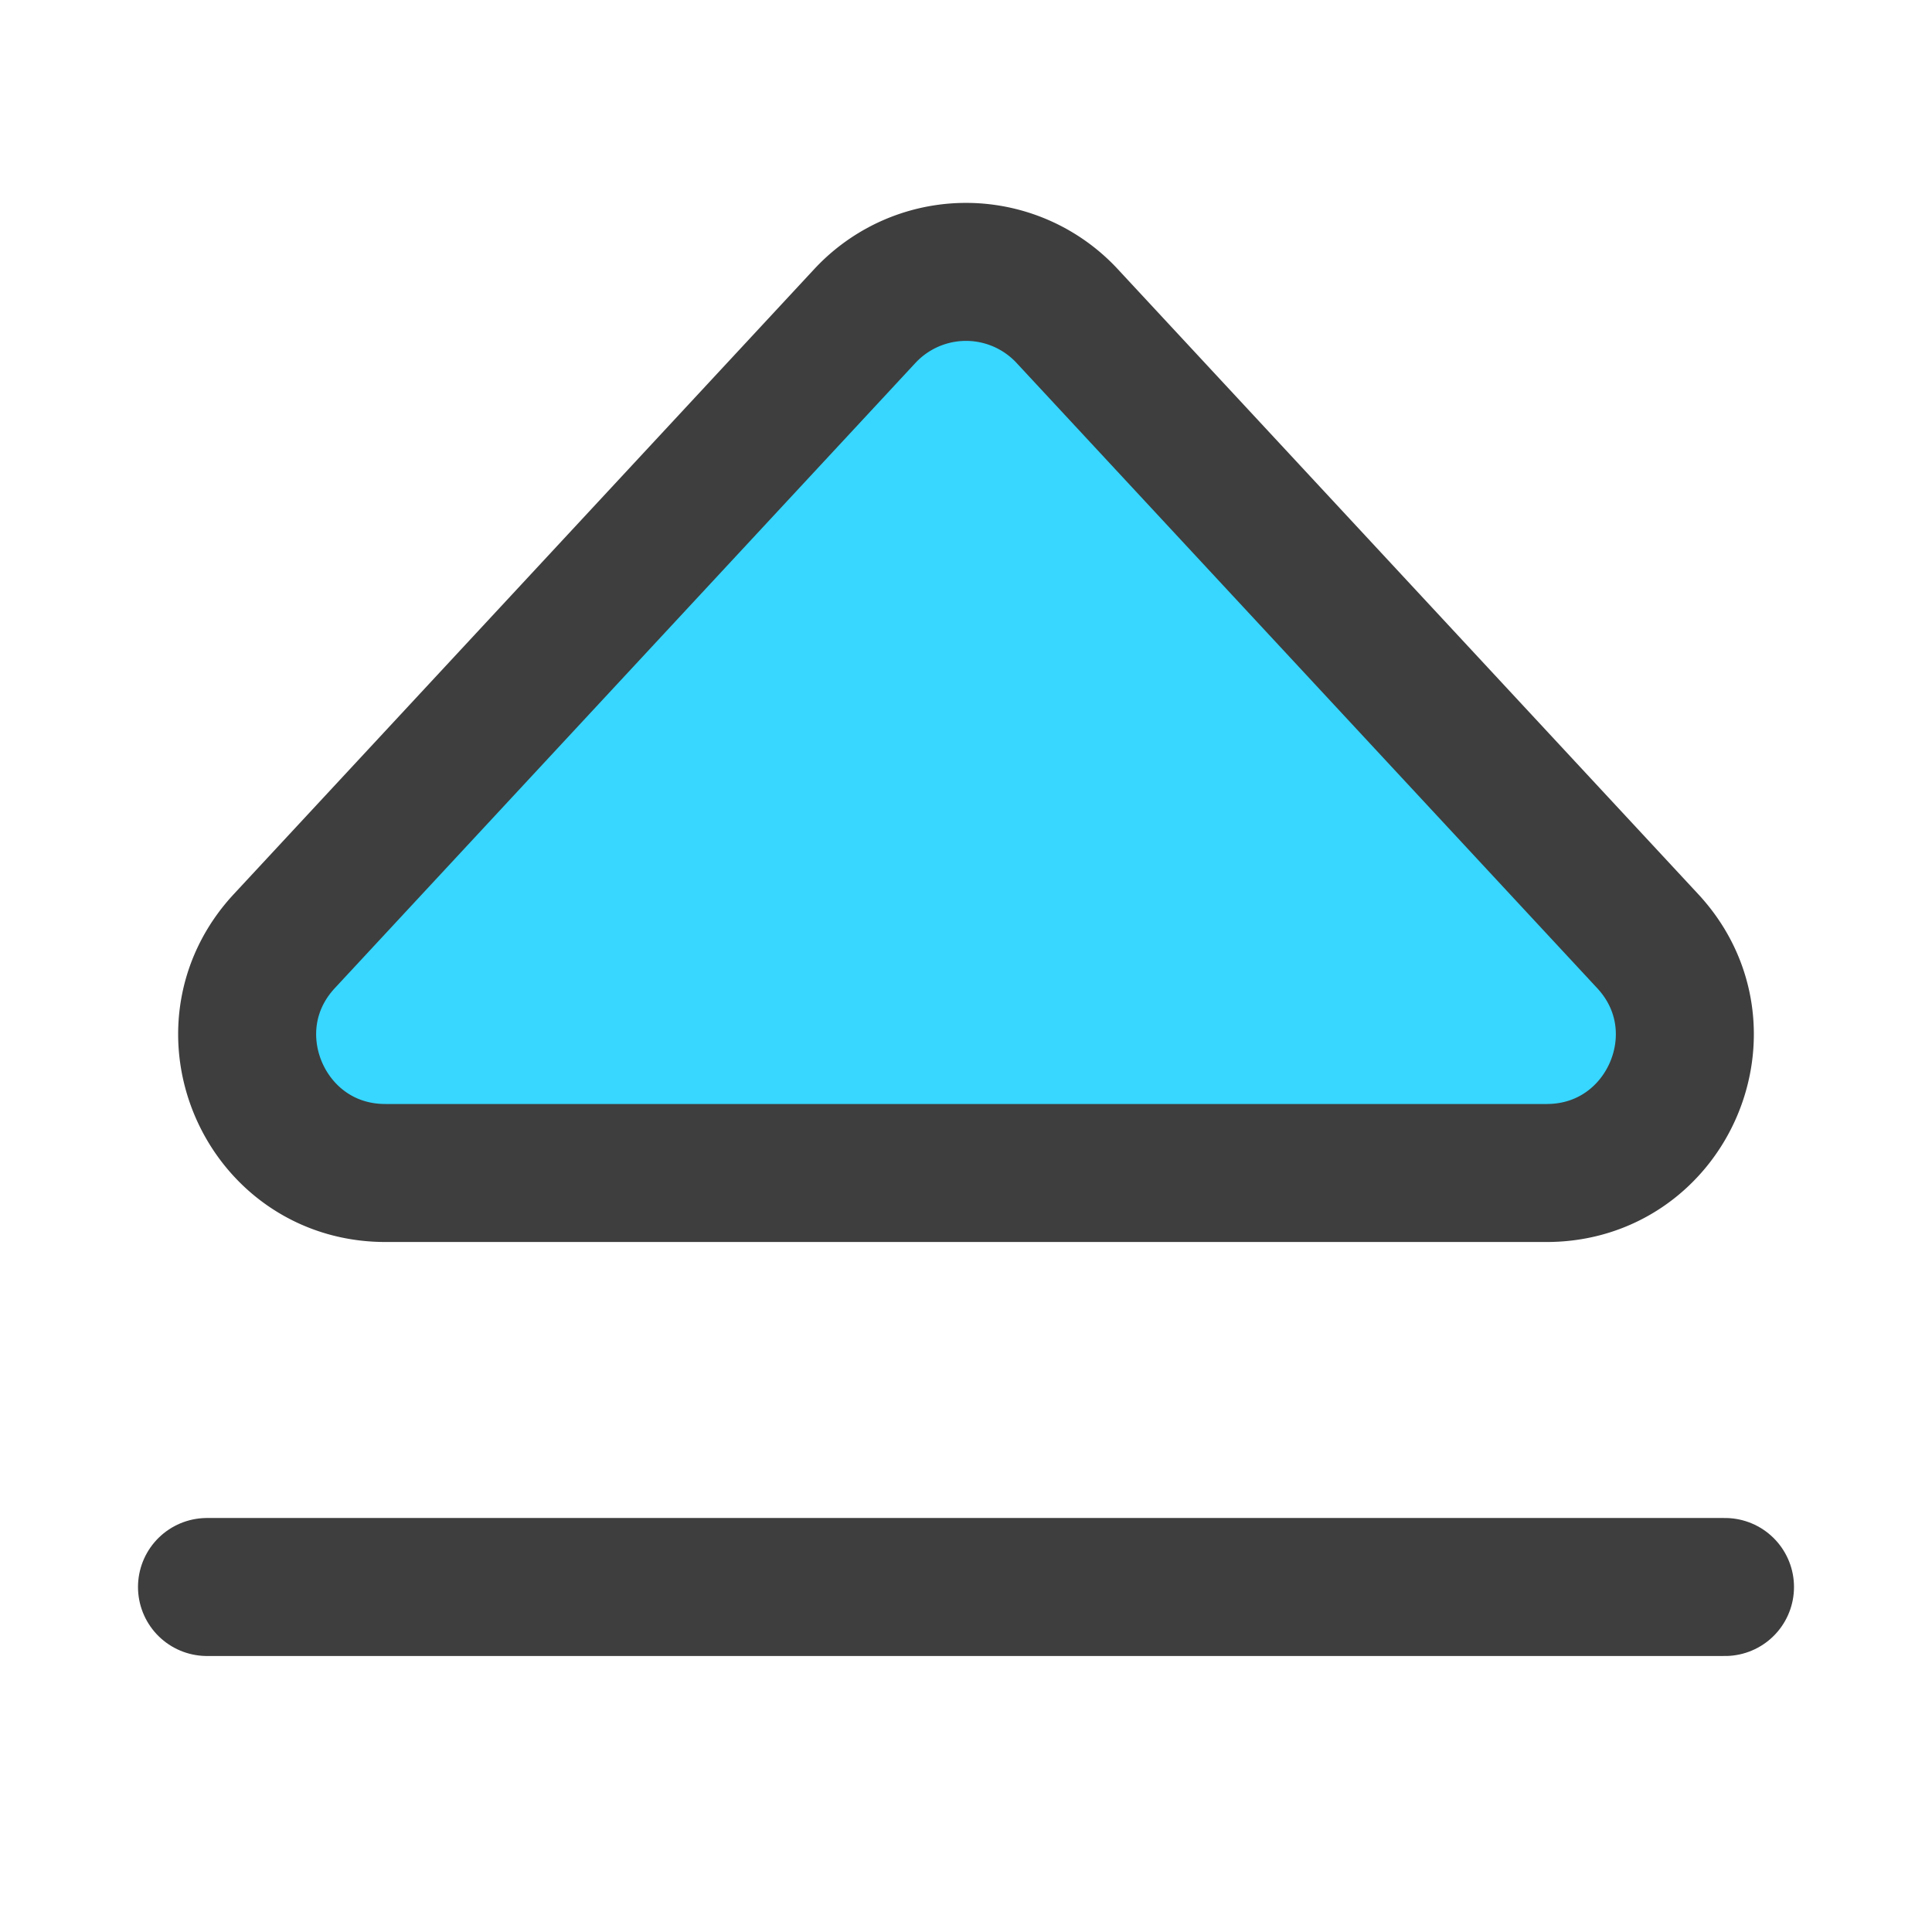 <svg xmlns="http://www.w3.org/2000/svg" fill="none" viewBox="0 0 14 14"><g id="eject--eject-unmount-dismount-remove-keyboard"><path id="Vector 2460" fill="#37d7ff" d="M11.207 8.5H2.793c-.873 0-1.327-1.04-.733-1.68l4.207-4.53a1 1 0 0 1 1.466 0l4.207 4.53c.594.64.14 1.68-.733 1.68Z"></path><path id="Vector 2458" stroke="#3e3e3e" stroke-linecap="round" stroke-linejoin="round" d="M1.5 11.5h11"></path><path id="Vector 2459" stroke="#3e3e3e" stroke-linecap="round" stroke-linejoin="round" d="M11.207 8.5H2.793c-.873 0-1.327-1.04-.733-1.68l4.207-4.53a1 1 0 0 1 1.466 0l4.207 4.53c.594.64.14 1.68-.733 1.68Z"></path></g></svg>